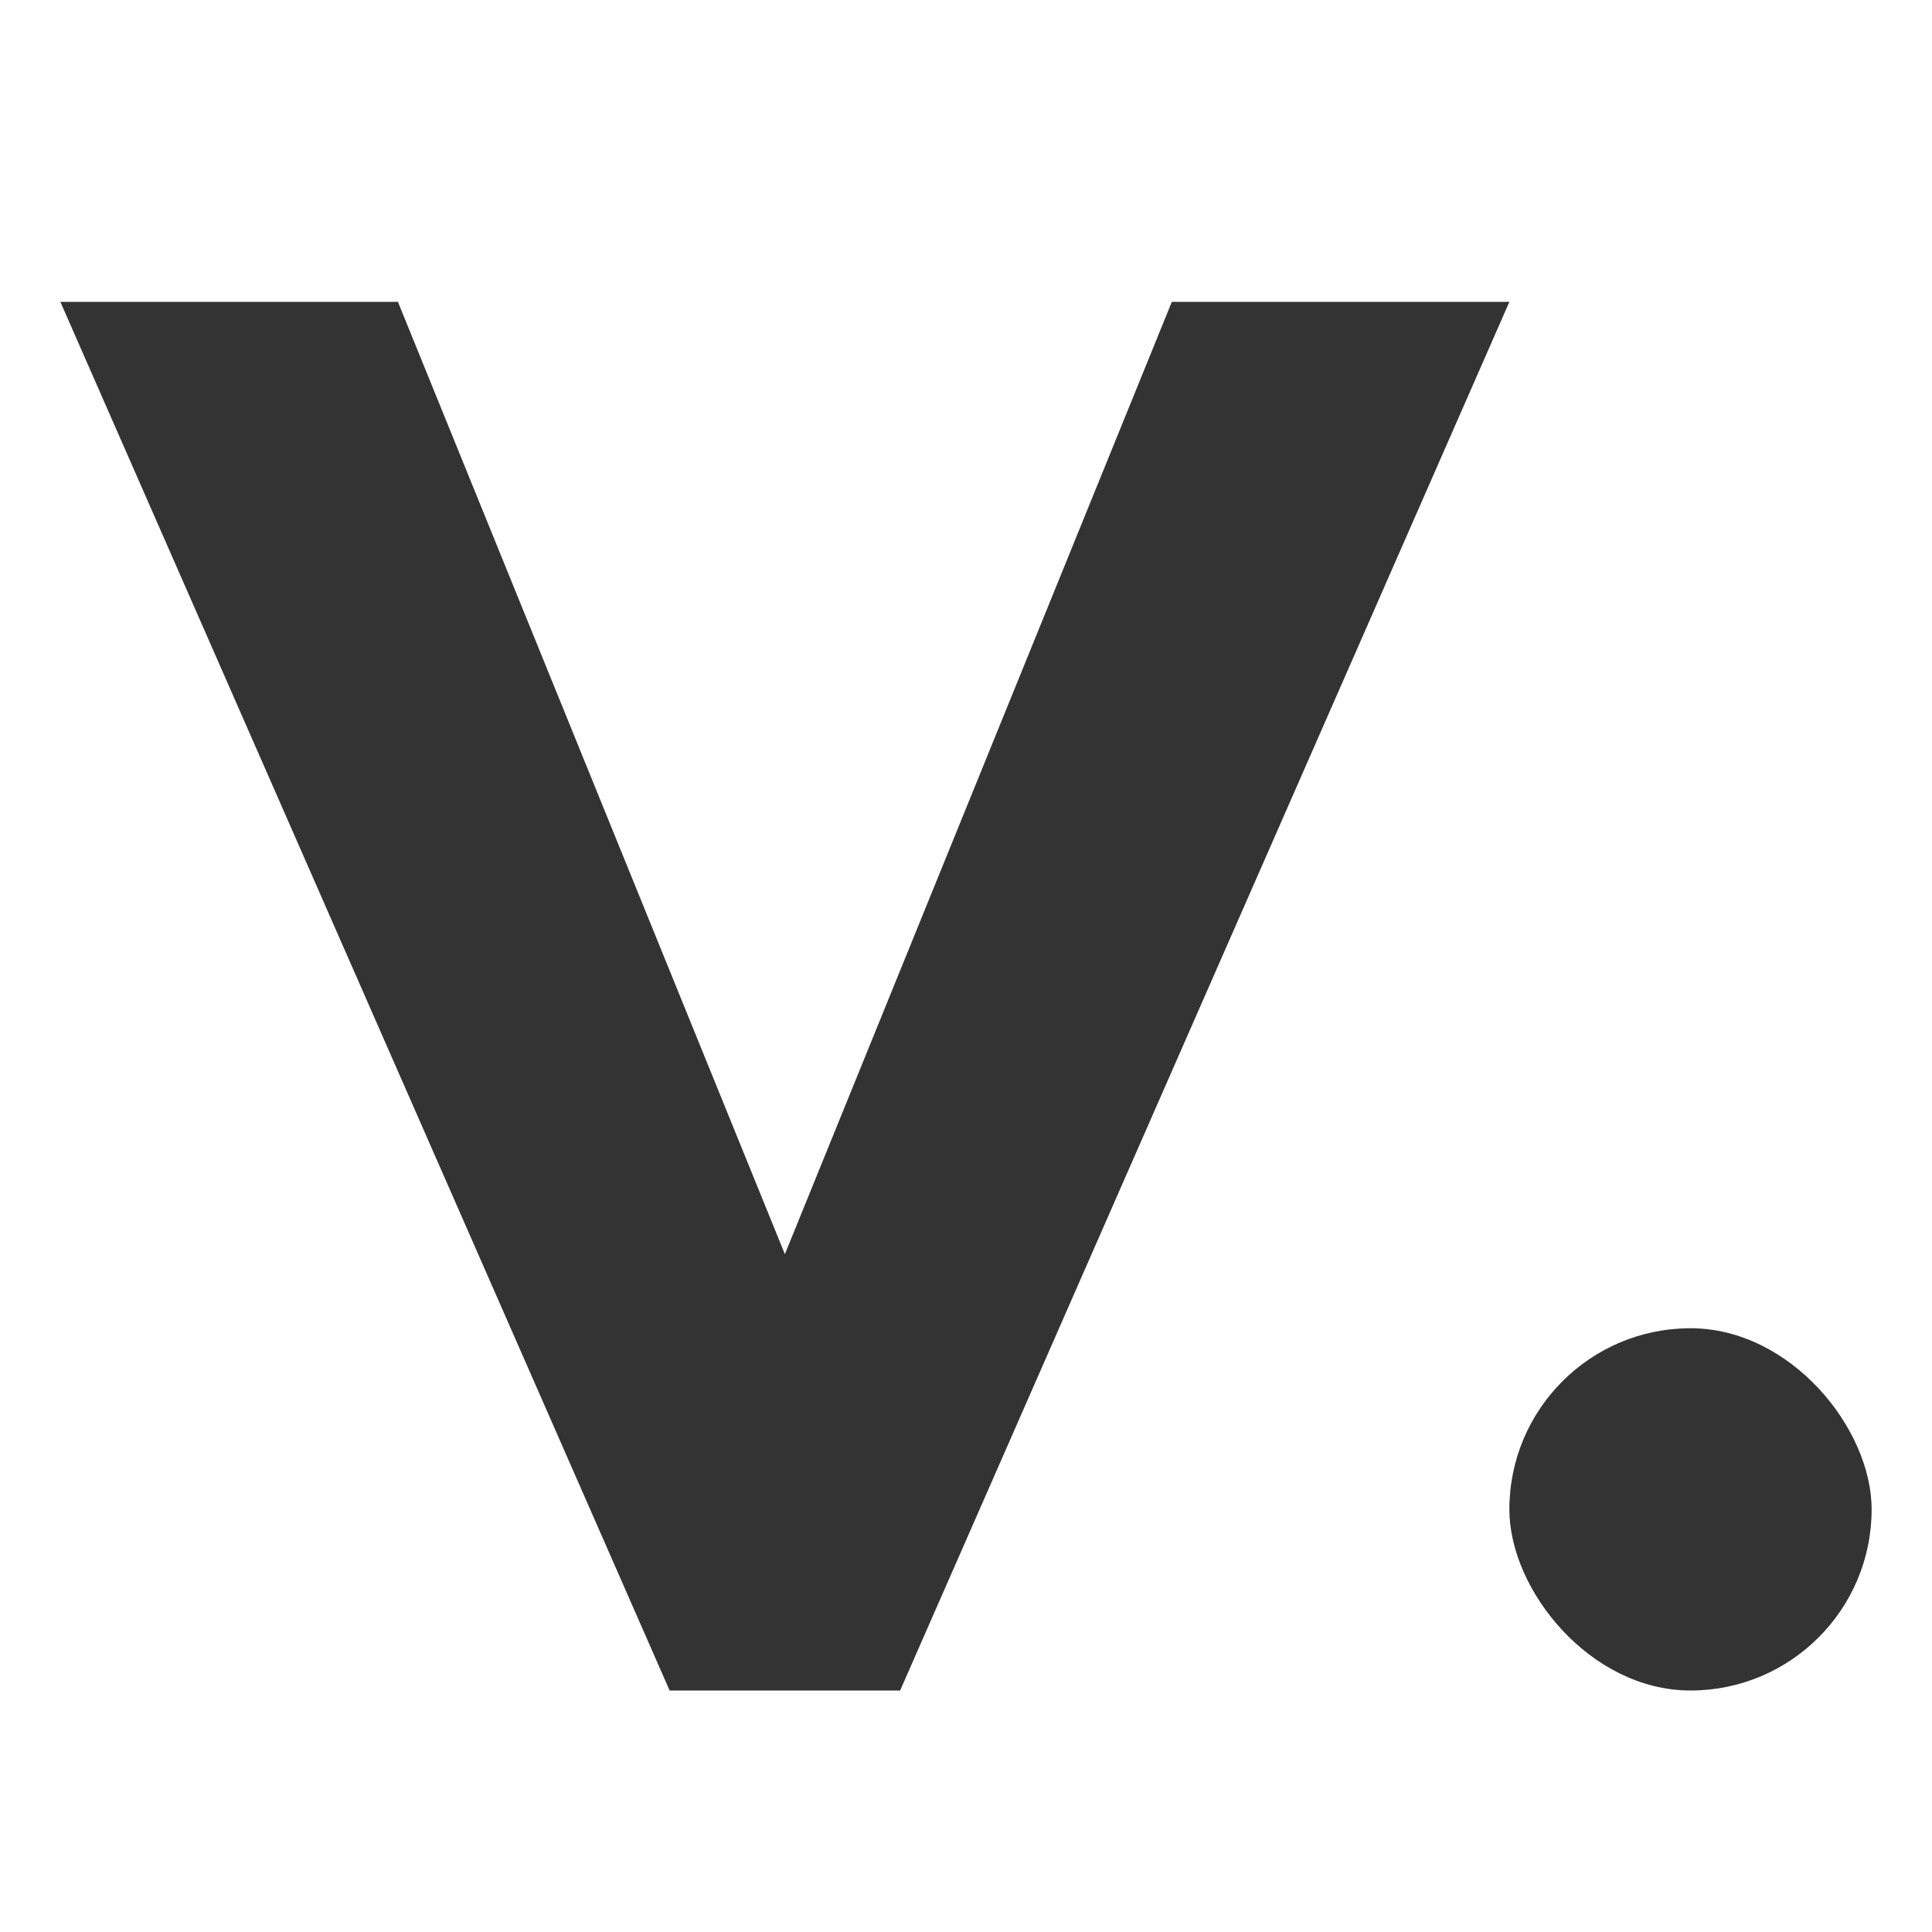 <?xml version="1.0" encoding="UTF-8" standalone="no"?>
<svg width="32px" height="32px" viewBox="0 0 32 32" version="1.1" xmlns="http://www.w3.org/2000/svg" xmlns:xlink="http://www.w3.org/1999/xlink">
    <!-- Generator: Sketch 3.8.3 (29802) - http://www.bohemiancoding.com/sketch -->
    <title>Group</title>
    <desc>Created with Sketch.</desc>
    <defs></defs>
    <g id="Page-1" stroke="none" stroke-width="1" fill="none" fill-rule="evenodd">
        <g id="Artboard-6" fill="#333333">
            <g id="Group" transform="translate(1, 5)">
                <polygon id="Path" points="13.909 23 24 0 18.409 0 12 15.773 5.591 0 0 0 10.091 23"></polygon>
                <rect id="Rectangle-1" x="24" y="17" width="6" height="6" rx="3"></rect>
            </g>
        </g>
    </g>
</svg>